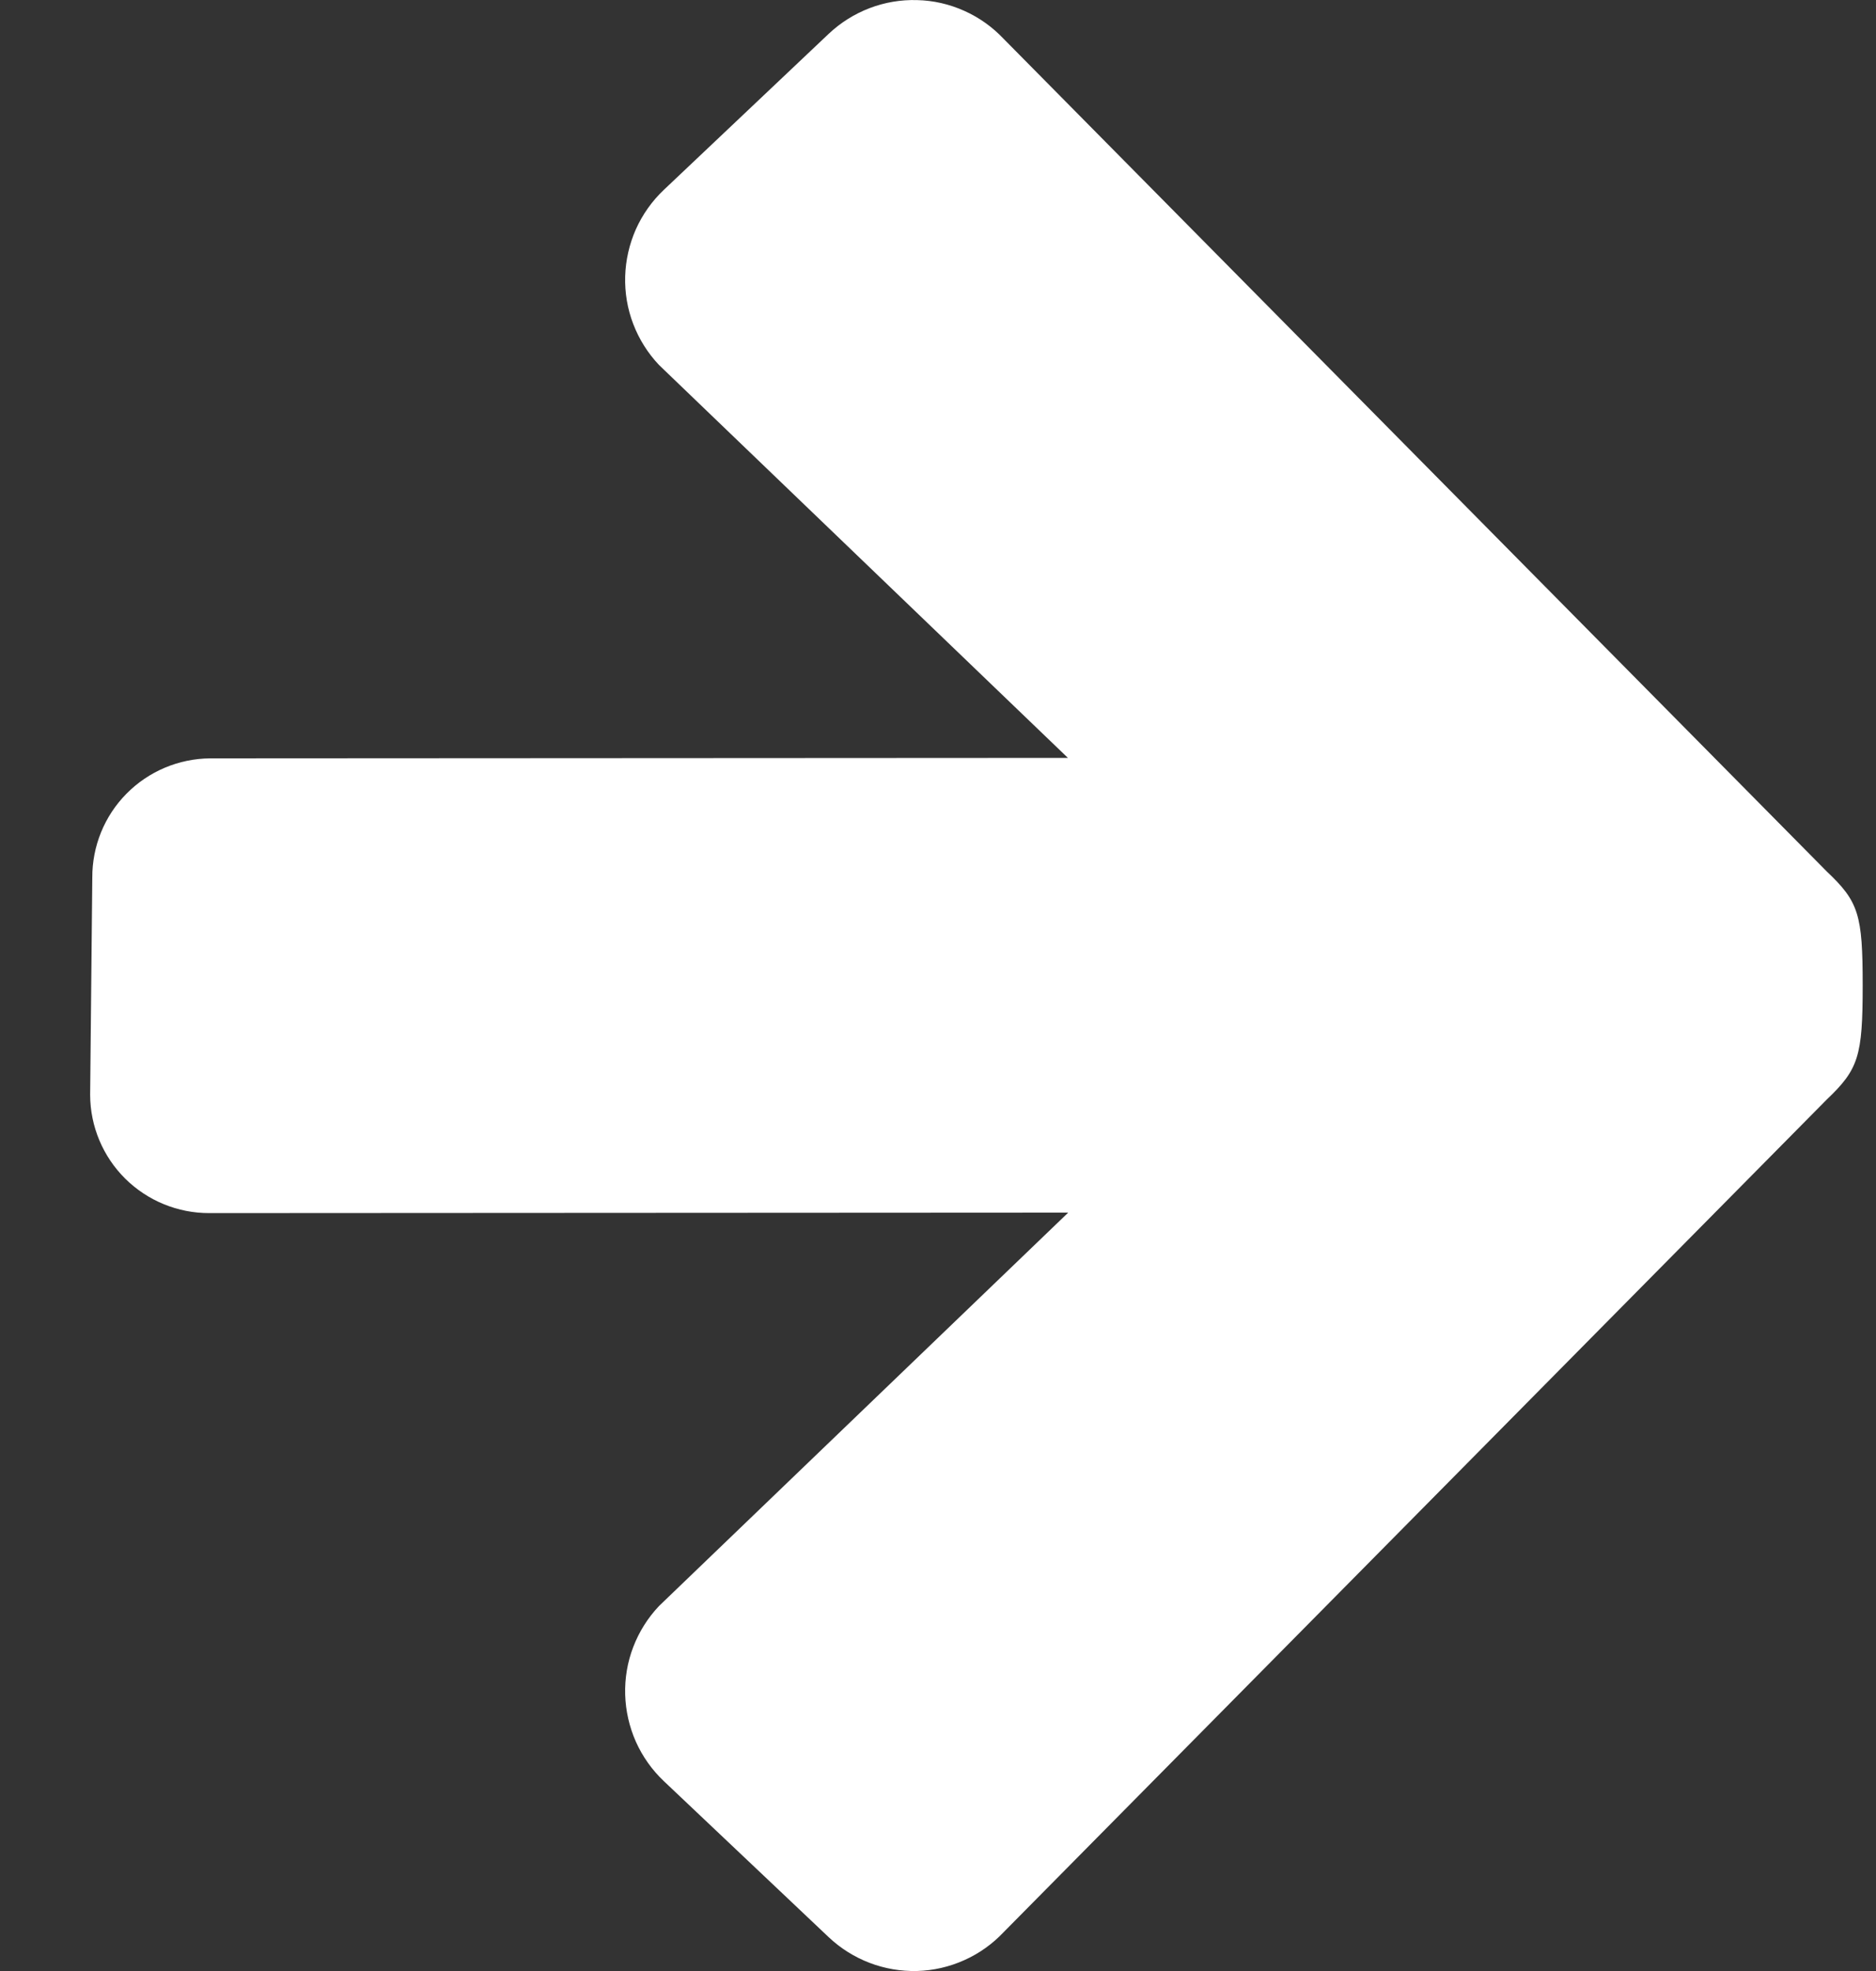 <svg width="20" height="21" viewBox="0 0 20 21" fill="none" xmlns="http://www.w3.org/2000/svg">
<rect x="0" y="0" width="20" height="21" fill="#333333" stroke="none"/>
<path fill-rule="evenodd" clip-rule="evenodd" d="M19.474 11.716L10.699 20.587C10.58 20.713 10.438 20.814 10.279 20.885C10.121 20.956 9.951 20.995 9.777 21C9.604 21.004 9.432 20.975 9.27 20.913C9.108 20.851 8.96 20.758 8.834 20.639L7.077 18.977C6.951 18.858 6.85 18.715 6.779 18.557C6.709 18.399 6.67 18.228 6.665 18.055C6.66 17.882 6.689 17.709 6.751 17.548C6.813 17.386 6.906 17.238 7.025 17.112L11.388 12.92L2.232 12.925C1.896 12.926 1.574 12.794 1.335 12.558C1.097 12.322 0.962 12.001 0.961 11.665L0.984 9.352C0.982 9.017 1.113 8.694 1.349 8.456C1.585 8.217 1.907 8.082 2.242 8.08L11.385 8.075L7.025 3.888C6.906 3.762 6.813 3.614 6.751 3.452C6.689 3.291 6.66 3.118 6.665 2.945C6.67 2.772 6.709 2.601 6.779 2.443C6.85 2.285 6.951 2.142 7.077 2.023L8.834 0.361C8.96 0.242 9.108 0.149 9.27 0.087C9.432 0.025 9.604 -0.004 9.777 0.001C9.951 0.005 10.121 0.044 10.279 0.115C10.438 0.186 10.58 0.287 10.699 0.413L19.474 9.284C19.816 9.607 19.858 9.744 19.858 10.5C19.858 11.256 19.813 11.393 19.474 11.716Z" fill="white"/>
</svg>
